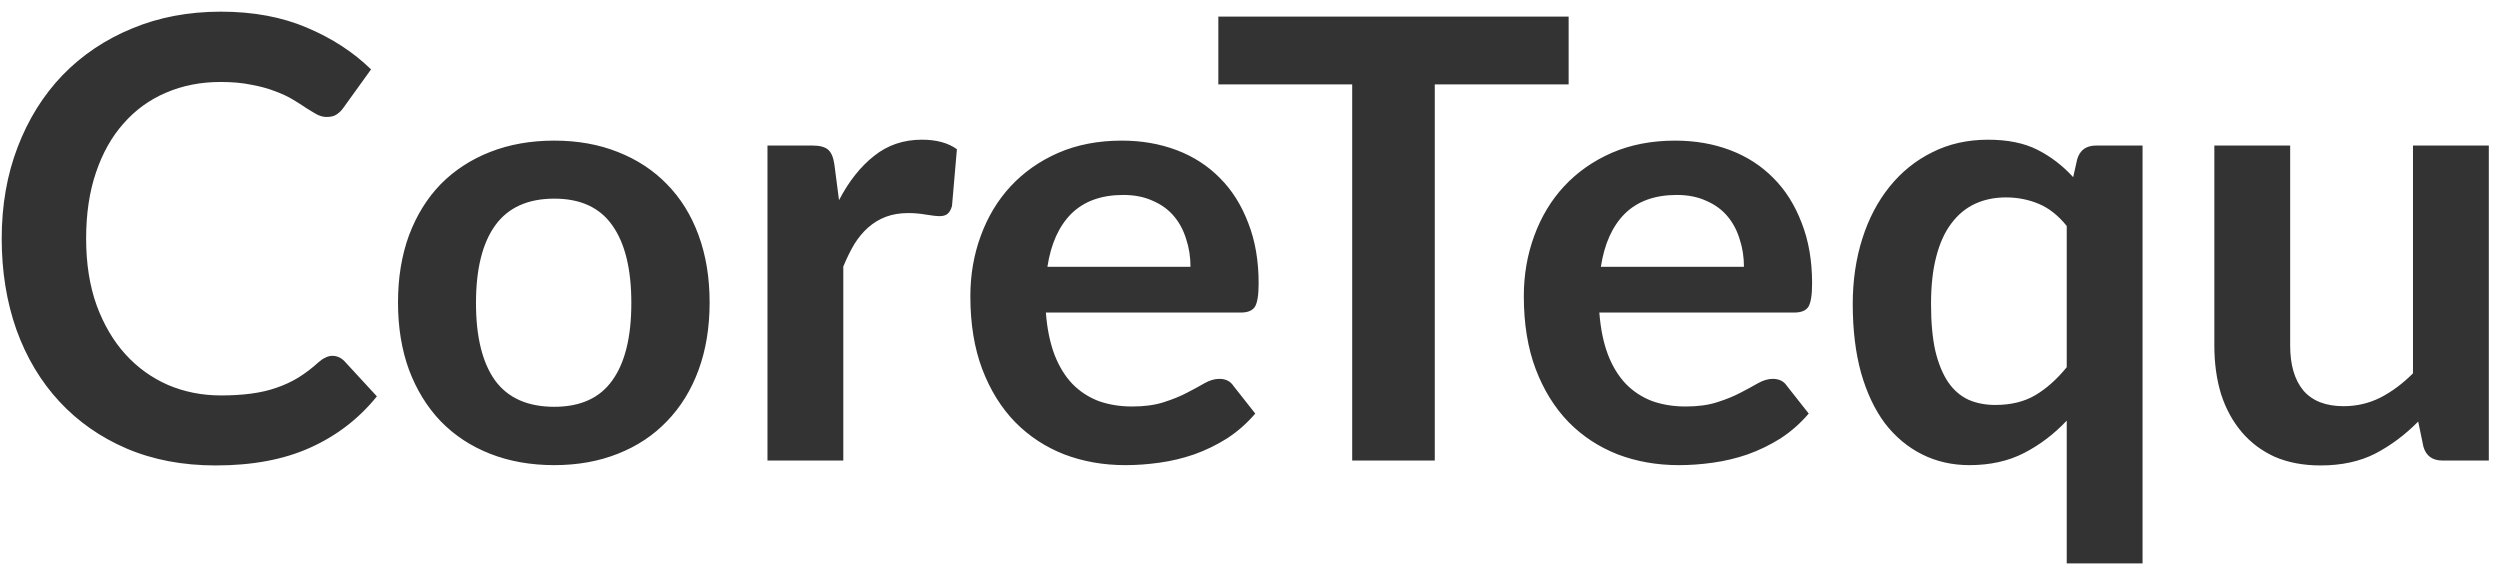 <svg fill="none" height="26" viewBox="0 0 114 26" width="114" xmlns="http://www.w3.org/2000/svg"><path d="m15.156 16.226c.205 0 .387.079.546.238l1.484 1.61c-.821 1.017-1.834 1.797-3.038 2.338-1.195.541-2.632.812-4.312.812-1.503 0-2.856-.257-4.06-.77-1.195-.513-2.217-1.227-3.066-2.142s-1.503-2.007-1.96-3.276c-.448-1.269-.672-2.655-.672-4.158 0-1.521.243-2.912.728-4.172.485-1.269 1.167-2.361 2.044-3.276.887-.915 1.941-1.624 3.164-2.128 1.223-.513 2.576-.77 4.06-.77 1.475 0 2.781.243 3.92.728 1.148.485 2.123 1.12 2.926 1.904l-1.26 1.75c-.075.112-.173.21-.294.294-.112.084-.271.126-.476.126-.14 0-.285-.037-.434-.112-.149-.084-.313-.182-.49-.294-.177-.121-.383-.252-.616-.392s-.504-.266-.812-.378c-.308-.121-.667-.219-1.078-.294-.401-.084-.868-.126-1.4-.126-.905 0-1.736.163-2.492.49-.747.317-1.391.784-1.932 1.4-.541.607-.961 1.353-1.26 2.24-.299.877-.448 1.881-.448 3.01 0 1.139.159 2.151.476 3.038.327.887.765 1.633 1.316 2.24s1.199 1.073 1.946 1.4c.747.317 1.549.476 2.408.476.513 0 .975-.028 1.386-.084.42-.056.803-.145 1.148-.266.355-.121.686-.275.994-.462.317-.196.63-.434.938-.714.093-.084.191-.149.294-.196.103-.056.21-.084.322-.084zm10.119-9.814c1.064 0 2.03.173 2.898.518.877.345 1.624.835 2.24 1.47.625.635 1.106 1.409 1.442 2.324.336.915.504 1.937.504 3.066 0 1.139-.168 2.165-.504 3.08s-.817 1.694-1.442 2.338c-.616.644-1.363 1.139-2.24 1.484-.868.345-1.834.518-2.898.518-1.073 0-2.049-.173-2.926-.518-.877-.345-1.629-.84-2.254-1.484-.616-.644-1.097-1.423-1.442-2.338-.336-.915-.504-1.941-.504-3.08 0-1.129.168-2.151.504-3.066.345-.915.826-1.689 1.442-2.324.625-.635 1.377-1.125 2.254-1.47.877-.345 1.853-.518 2.926-.518zm0 12.138c1.195 0 2.077-.401 2.646-1.204.579-.803.868-1.979.868-3.528s-.289-2.73-.868-3.542c-.569-.812-1.451-1.218-2.646-1.218-1.213 0-2.114.411-2.702 1.232-.579.812-.868 1.988-.868 3.528s.289 2.716.868 3.528c.588.803 1.489 1.204 2.702 1.204zm12.984-9.422c.448-.859.98-1.531 1.596-2.016.616-.495 1.344-.742 2.184-.742.663 0 1.195.145 1.596.434l-.224 2.59c-.047.168-.117.289-.21.364-.084.065-.201.098-.35.098-.14 0-.35-.023-.63-.07-.271-.047-.537-.07-.798-.07-.383 0-.723.056-1.022.168-.299.112-.569.275-.812.49-.233.205-.443.457-.63.756-.177.299-.345.639-.504 1.022v8.848h-3.458v-14.364h2.03c.355 0 .602.065.742.196.14.121.233.345.28.672zm16.027 3.038c0-.448-.065-.868-.196-1.26-.121-.401-.308-.751-.56-1.05-.252-.299-.574-.532-.966-.7-.383-.177-.831-.266-1.344-.266-.999 0-1.787.285-2.366.854-.569.569-.933 1.377-1.092 2.422zm-6.594 2.086c.056.737.187 1.377.392 1.918.205.532.476.975.812 1.33.336.345.733.607 1.19.784.467.168.98.252 1.54.252s1.041-.065 1.442-.196c.411-.131.765-.275 1.064-.434.308-.159.574-.303.798-.434.233-.131.457-.196.672-.196.289 0 .504.107.644.322l.994 1.26c-.383.448-.812.826-1.288 1.134-.476.299-.975.541-1.498.728-.513.177-1.041.303-1.582.378-.532.075-1.05.112-1.554.112-.999 0-1.927-.163-2.786-.49-.859-.336-1.605-.826-2.24-1.47-.635-.653-1.134-1.456-1.498-2.408-.364-.961-.546-2.072-.546-3.332 0-.98.159-1.899.476-2.758.317-.868.77-1.619 1.358-2.254.597-.644 1.321-1.153 2.17-1.526.859-.373 1.825-.56 2.898-.56.905 0 1.741.145 2.506.434.765.289 1.423.714 1.974 1.274.551.551.98 1.232 1.288 2.044.317.803.476 1.722.476 2.758 0 .523-.056.877-.168 1.064-.112.177-.327.266-.644.266zm23.838-10.402h-6.104v17.15h-3.766v-17.15h-6.104v-3.094h15.974zm7.994 8.316c0-.448-.065-.868-.196-1.26-.121-.401-.308-.751-.56-1.05-.252-.299-.574-.532-.966-.7-.383-.177-.831-.266-1.344-.266-.999 0-1.787.285-2.366.854-.569.569-.933 1.377-1.092 2.422zm-6.594 2.086c.056.737.187 1.377.392 1.918.205.532.476.975.812 1.33.336.345.733.607 1.19.784.467.168.98.252 1.54.252s1.041-.065 1.442-.196c.411-.131.765-.275 1.064-.434.308-.159.574-.303.798-.434.233-.131.457-.196.672-.196.289 0 .504.107.644.322l.994 1.26c-.383.448-.812.826-1.288 1.134-.476.299-.975.541-1.498.728-.513.177-1.041.303-1.582.378-.532.075-1.05.112-1.554.112-.999 0-1.927-.163-2.786-.49-.859-.336-1.605-.826-2.24-1.47-.635-.653-1.134-1.456-1.498-2.408-.364-.961-.546-2.072-.546-3.332 0-.98.159-1.899.476-2.758.317-.868.77-1.619 1.358-2.254.597-.644 1.321-1.153 2.17-1.526.859-.373 1.825-.56 2.898-.56.905 0 1.741.145 2.506.434s1.423.714 1.974 1.274c.551.551.98 1.232 1.288 2.044.317.803.476 1.722.476 2.758 0 .523-.056.877-.168 1.064-.112.177-.327.266-.644.266zm21.313-3.948c-.383-.476-.807-.812-1.274-1.008-.467-.196-.966-.294-1.498-.294-.523 0-.994.098-1.414.294s-.779.495-1.078.896c-.299.392-.527.896-.686 1.512-.159.607-.238 1.325-.238 2.156 0 .84.065 1.554.196 2.142.14.579.336 1.055.588 1.428.252.364.56.63.924.798.364.159.77.238 1.218.238.719 0 1.33-.149 1.834-.448s.98-.723 1.428-1.274zm3.458-3.668v19.054h-3.458v-6.51c-.569.607-1.213 1.097-1.932 1.47-.719.373-1.554.56-2.506.56-.784 0-1.503-.163-2.156-.49-.653-.327-1.218-.798-1.694-1.414-.467-.625-.831-1.395-1.092-2.31-.252-.915-.378-1.96-.378-3.136 0-1.064.145-2.053.434-2.968.289-.915.705-1.708 1.246-2.38.541-.672 1.19-1.195 1.946-1.568.756-.383 1.605-.574 2.548-.574.896 0 1.647.154 2.254.462.607.308 1.148.723 1.624 1.246l.182-.812c.121-.42.411-.63.868-.63zm15.789 0v14.364h-2.114c-.457 0-.746-.21-.868-.63l-.238-1.148c-.588.597-1.236 1.083-1.946 1.456-.709.364-1.544.546-2.506.546-.784 0-1.479-.131-2.086-.392-.597-.271-1.101-.649-1.512-1.134-.41-.485-.723-1.059-.938-1.722-.205-.672-.308-1.409-.308-2.212v-9.128h3.458v9.128c0 .877.201 1.559.602 2.044.411.476 1.022.714 1.834.714.598 0 1.158-.131 1.68-.392.523-.271 1.018-.639 1.484-1.106v-10.388z" fill="#333"/></svg>